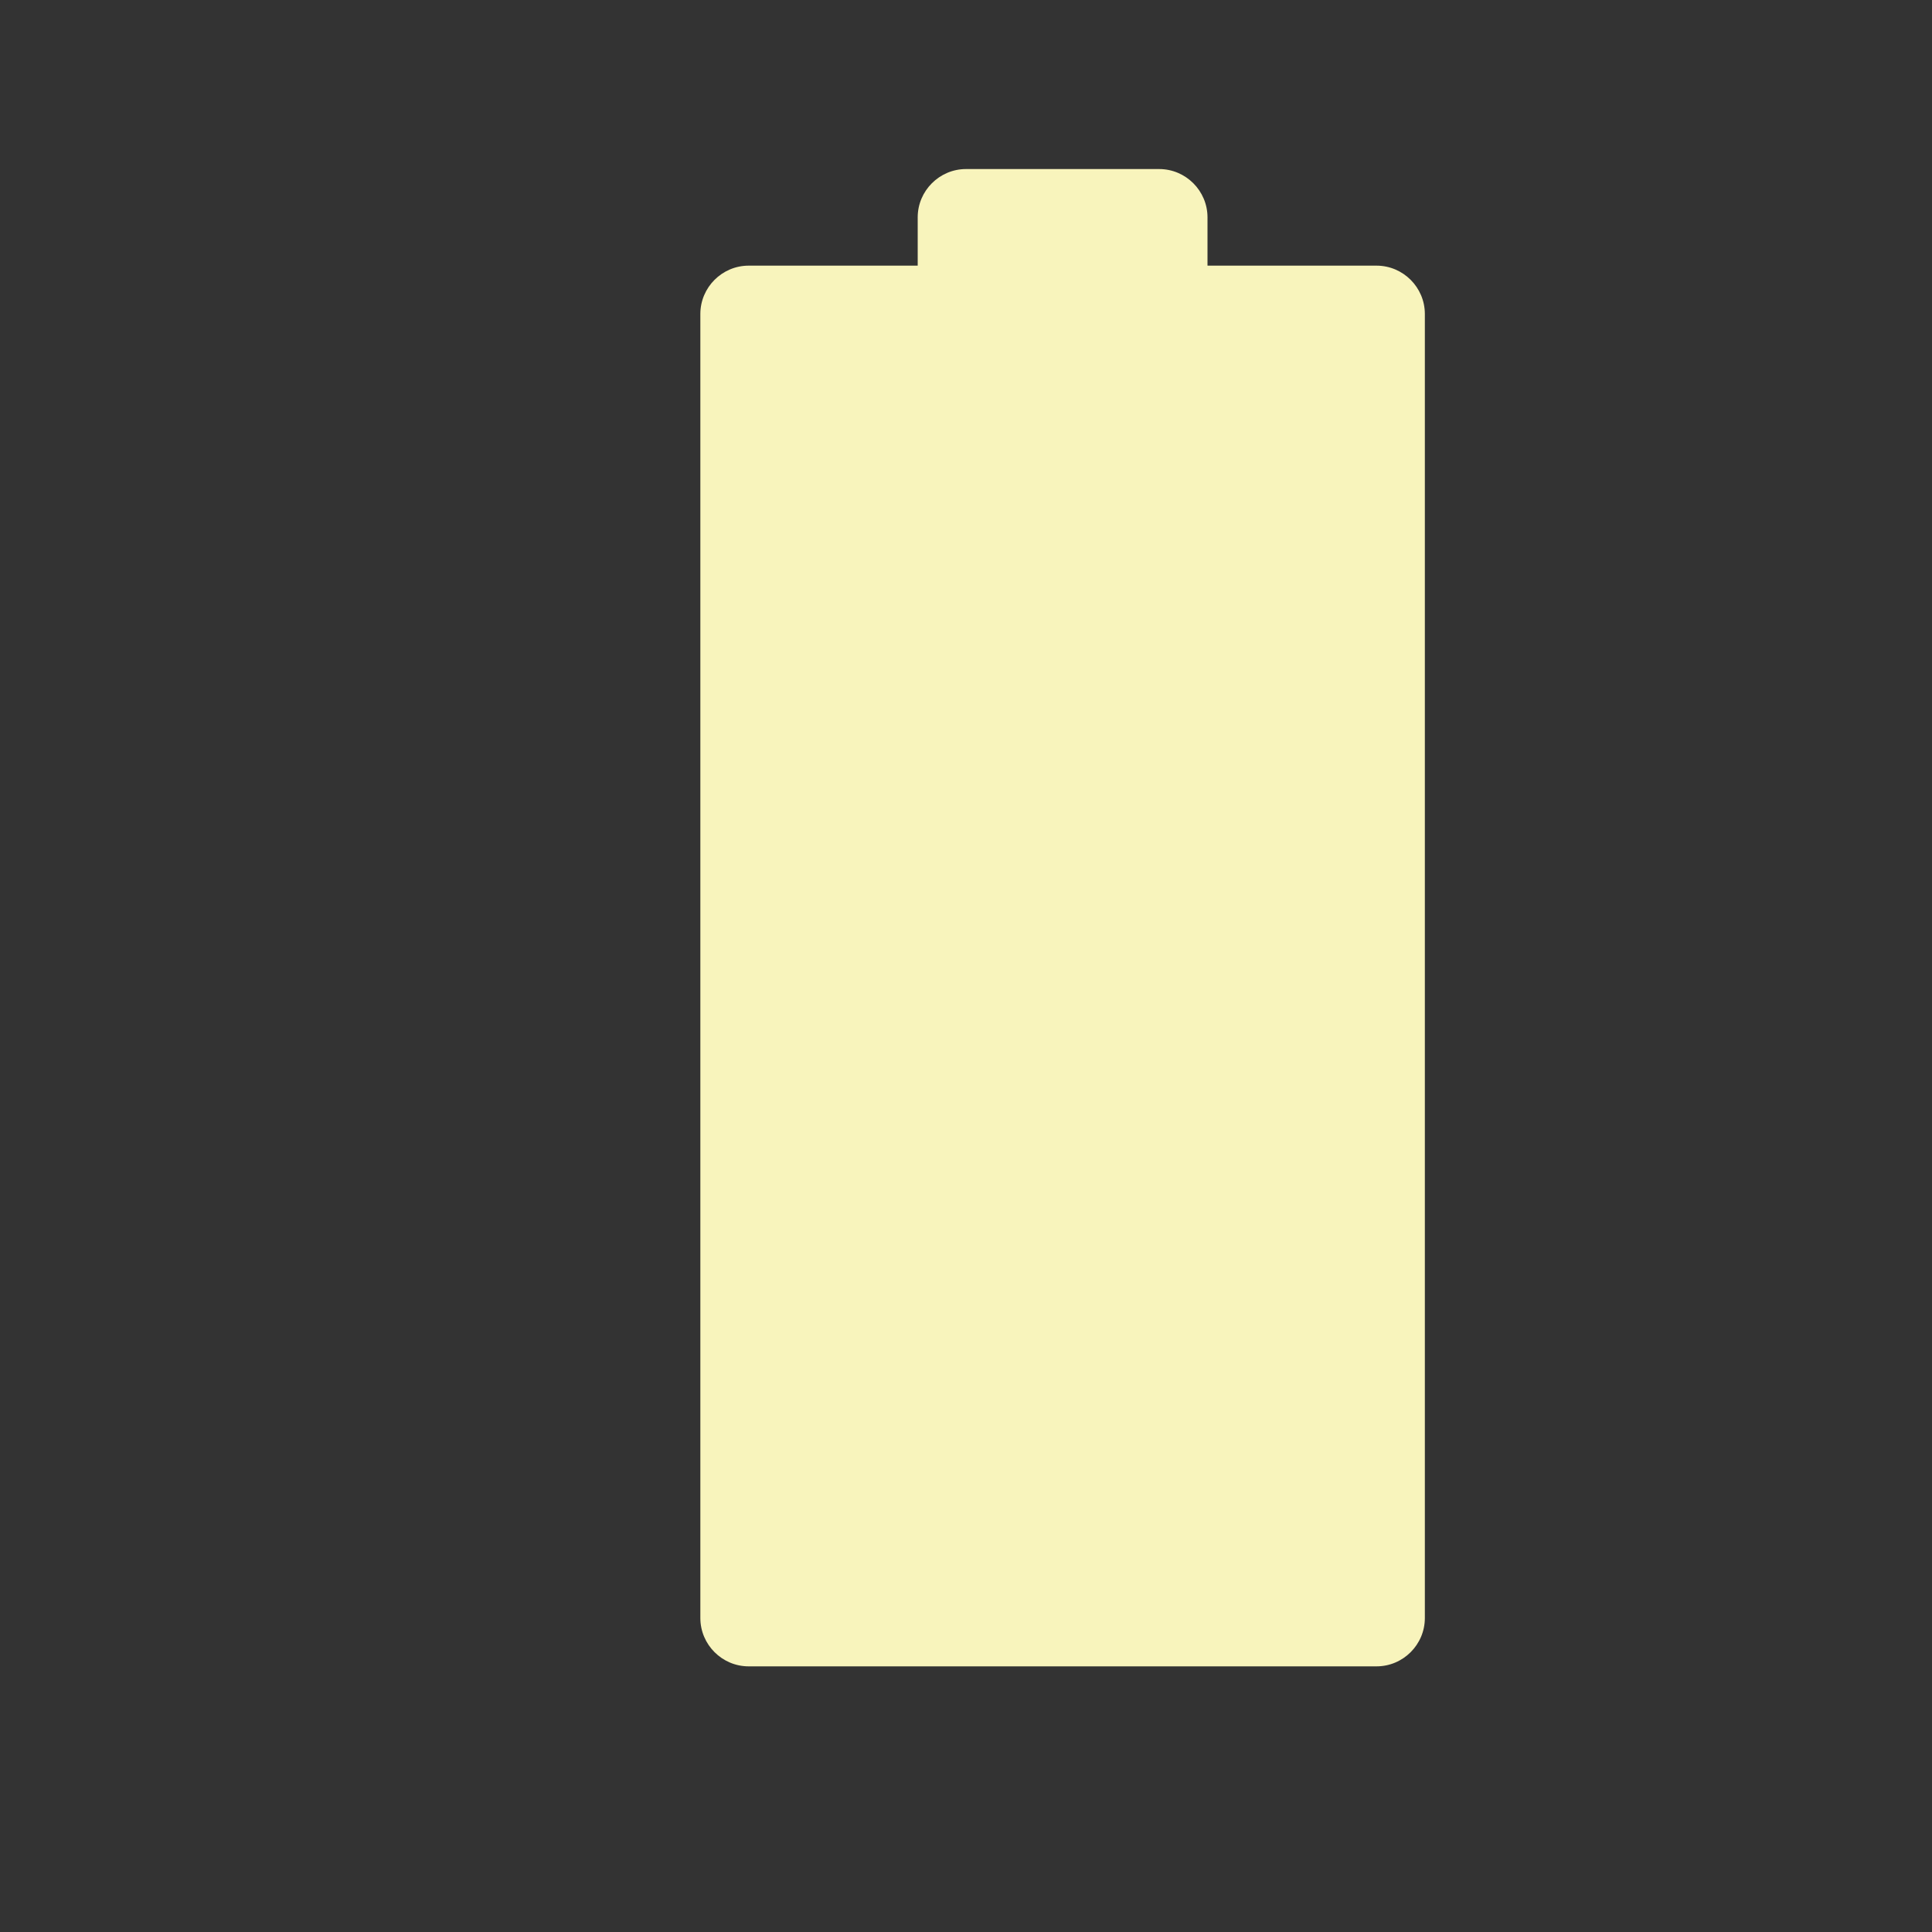 <svg viewBox="0 0 1024 1024"><rect x="0" y="0" width="1024" height="1024" fill="#333333" stroke="none"/><!-- yelllow battery icon --><path d="M729.6 140.8h-89.6V115.2c0-14.08-11.52-25.6-25.6-25.6h-102.4c-14.08 0-25.6 11.52-25.6 25.6v25.6h-89.6c-14.08 0-25.6 11.52-25.6 25.6v691.2c0 14.08 11.52 25.6 25.6 25.6h332.8c14.08 0 25.6-11.52 25.6-25.6V166.4c0-14.08-11.52-25.6-25.6-25.6z" fill="#F8F4BC" /></svg>